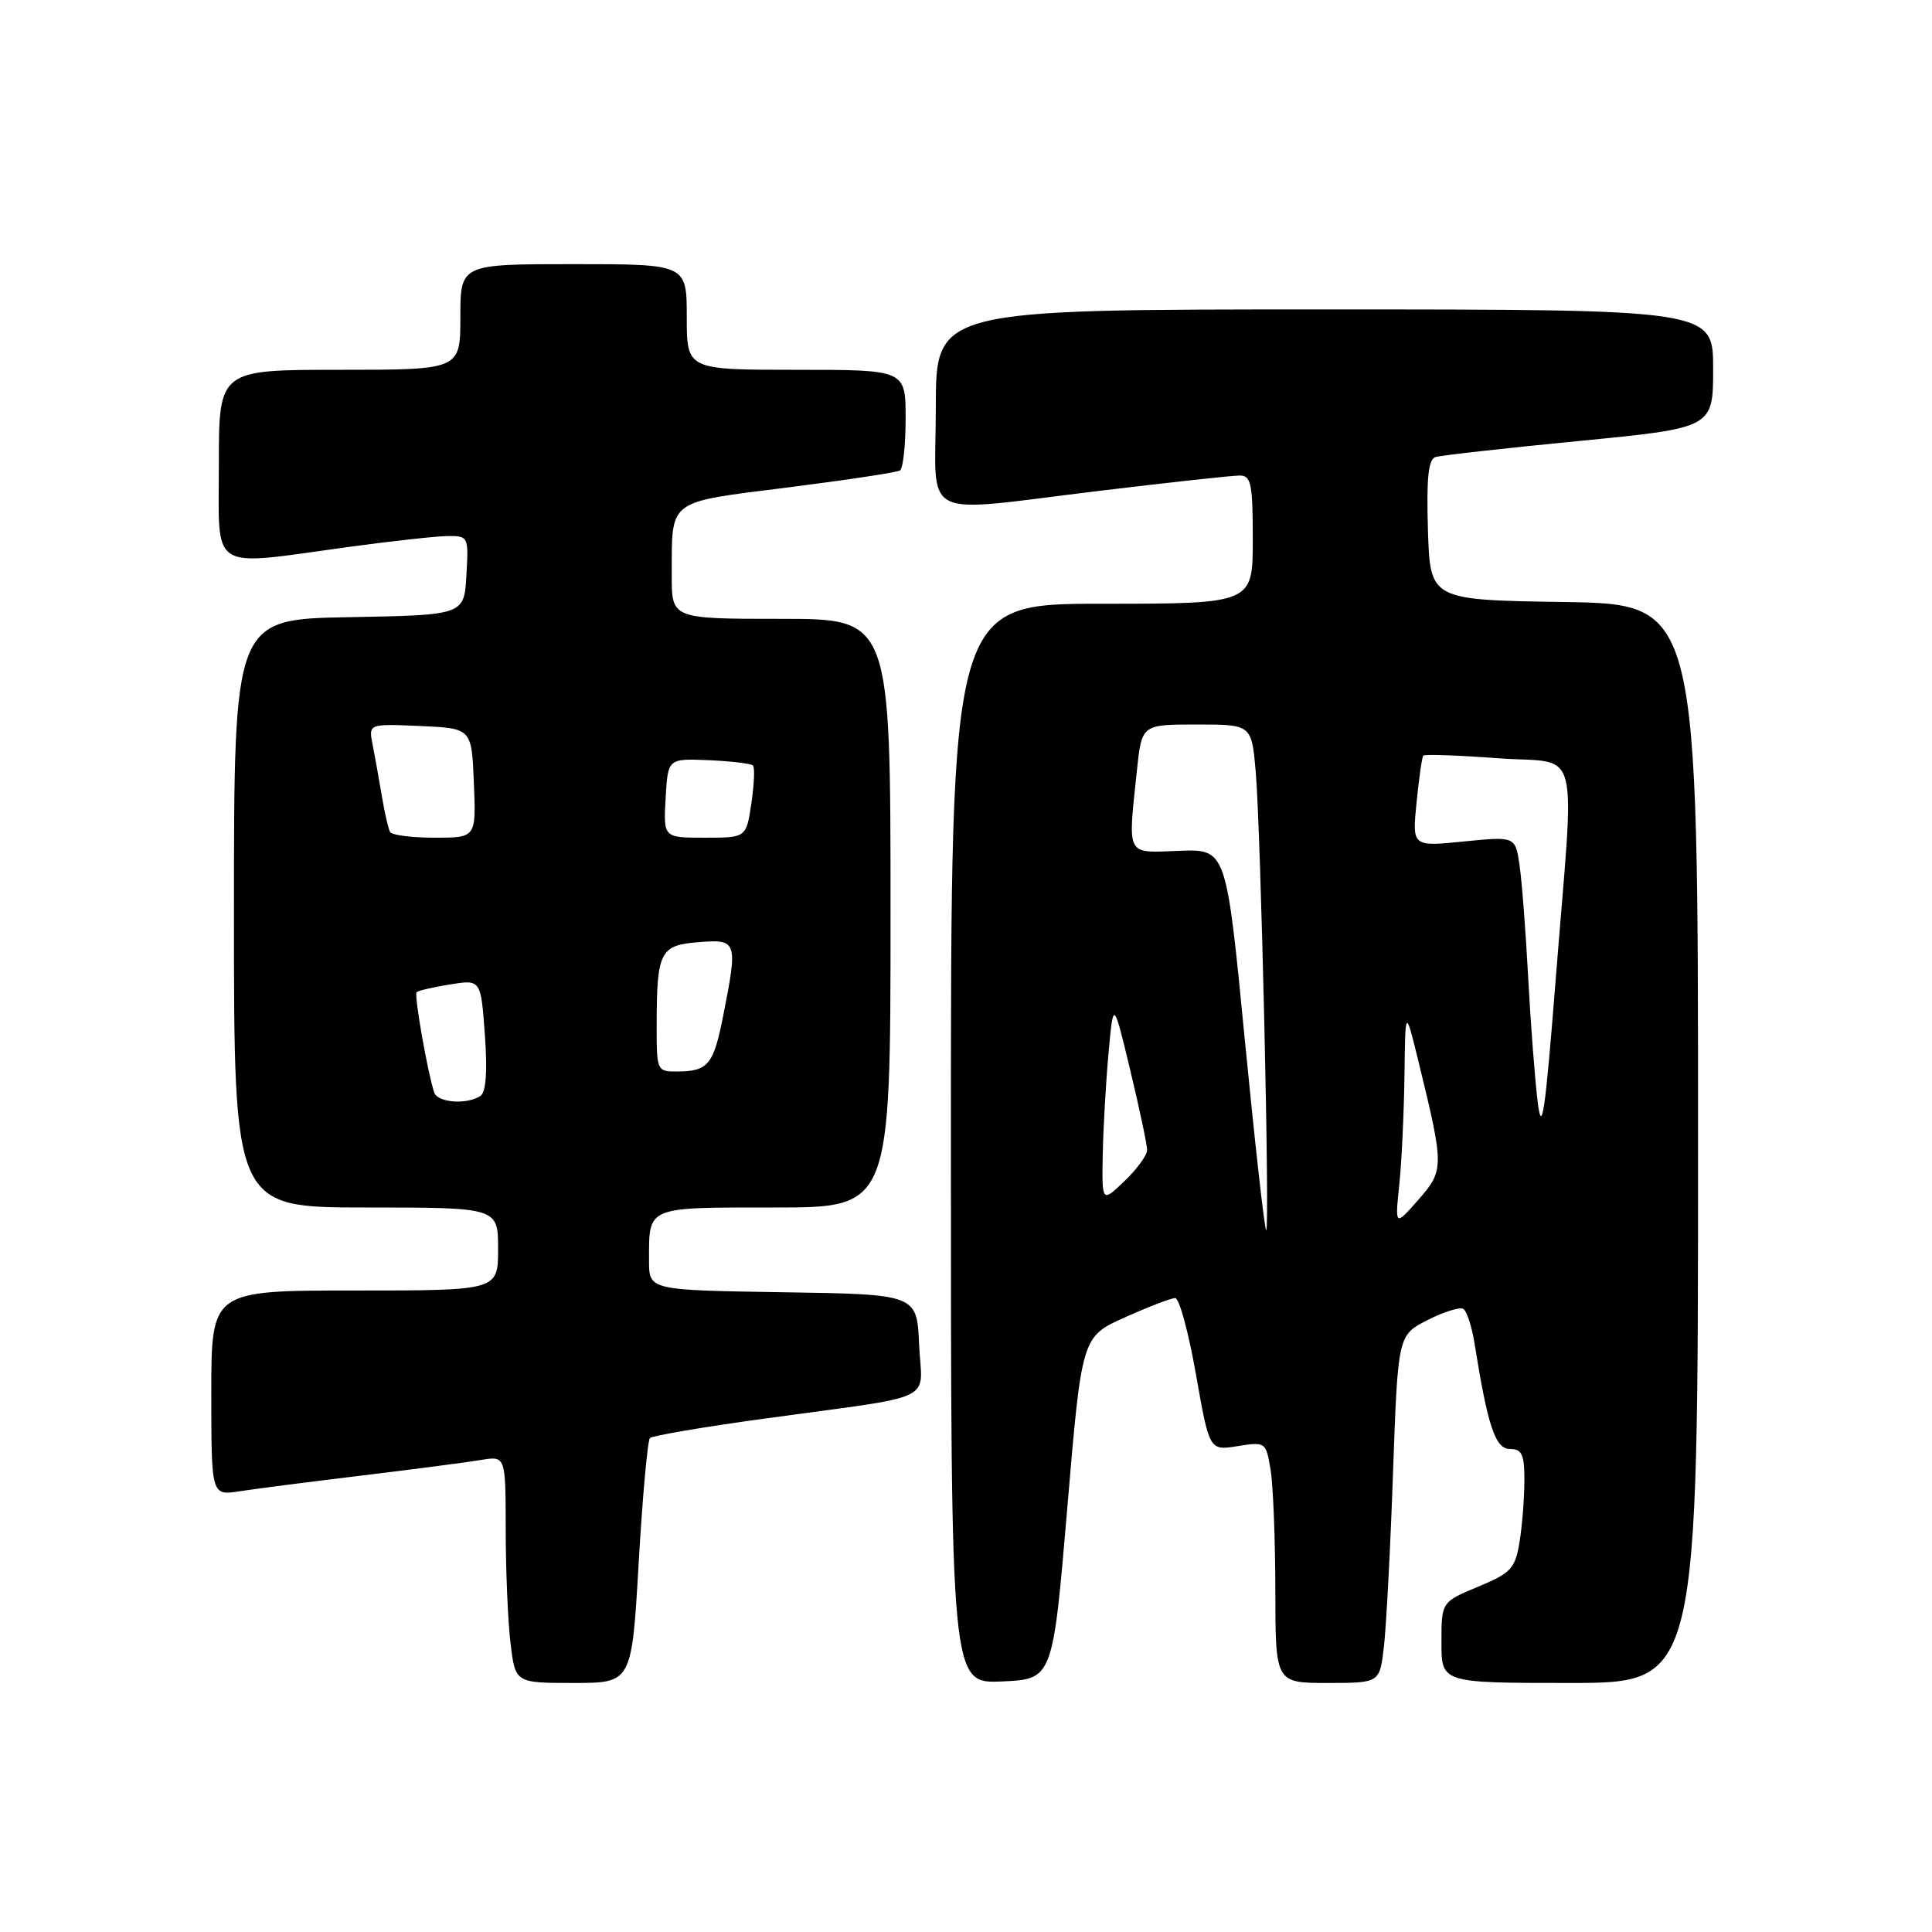 <?xml version="1.0" encoding="UTF-8" standalone="no"?>
<!DOCTYPE svg PUBLIC "-//W3C//DTD SVG 1.1//EN" "http://www.w3.org/Graphics/SVG/1.1/DTD/svg11.dtd" >
<svg xmlns="http://www.w3.org/2000/svg" xmlns:xlink="http://www.w3.org/1999/xlink" version="1.1" viewBox="0 0 256 256">
 <g >
 <path fill="currentColor"
d=" M 84.63 207.06 C 85.14 198.29 85.81 190.86 86.12 190.55 C 86.43 190.24 93.17 189.09 101.09 188.00 C 124.70 184.76 122.14 185.98 121.79 178.20 C 121.50 171.50 121.50 171.50 103.75 171.23 C 86.00 170.95 86.00 170.95 86.00 167.06 C 86.00 159.79 85.50 160.00 102.61 160.00 C 118.00 160.00 118.00 160.00 118.00 121.00 C 118.00 82.00 118.00 82.00 103.50 82.00 C 89.00 82.00 89.00 82.00 89.01 76.25 C 89.04 66.04 88.26 66.63 104.31 64.60 C 112.12 63.61 118.84 62.60 119.25 62.34 C 119.66 62.09 120.00 58.98 120.00 55.44 C 120.00 49.00 120.00 49.00 105.50 49.00 C 91.00 49.00 91.00 49.00 91.00 42.00 C 91.00 35.00 91.00 35.00 76.00 35.00 C 61.00 35.00 61.00 35.00 61.00 42.00 C 61.00 49.00 61.00 49.00 45.00 49.00 C 29.00 49.00 29.00 49.00 29.00 61.50 C 29.00 75.99 27.51 75.03 46.00 72.50 C 51.78 71.71 57.76 71.05 59.30 71.03 C 62.06 71.00 62.10 71.09 61.80 76.25 C 61.50 81.50 61.50 81.50 46.25 81.78 C 31.00 82.05 31.00 82.05 31.00 121.03 C 31.00 160.00 31.00 160.00 48.50 160.00 C 66.00 160.00 66.00 160.00 66.00 165.50 C 66.00 171.00 66.00 171.00 47.00 171.00 C 28.00 171.00 28.00 171.00 28.00 184.59 C 28.00 198.18 28.00 198.18 31.75 197.60 C 33.81 197.28 41.12 196.34 48.00 195.51 C 54.88 194.68 61.96 193.75 63.75 193.45 C 67.00 192.91 67.00 192.91 67.01 202.70 C 67.01 208.09 67.30 214.86 67.65 217.75 C 68.28 223.00 68.28 223.00 76.00 223.00 C 83.71 223.00 83.71 223.00 84.63 207.06 Z  M 141.42 199.81 C 143.34 177.12 143.34 177.12 149.05 174.56 C 152.18 173.15 155.19 172.00 155.72 172.00 C 156.26 172.00 157.49 176.55 158.47 182.11 C 160.25 192.22 160.25 192.22 163.99 191.62 C 167.69 191.03 167.75 191.07 168.36 194.76 C 168.70 196.82 168.98 204.01 168.99 210.75 C 169.00 223.00 169.00 223.00 175.91 223.00 C 182.81 223.00 182.81 223.00 183.37 218.25 C 183.68 215.64 184.23 205.27 184.58 195.21 C 185.23 176.92 185.23 176.92 189.15 174.92 C 191.31 173.82 193.44 173.16 193.90 173.44 C 194.36 173.72 195.03 175.78 195.38 178.00 C 197.15 189.05 198.14 192.00 200.08 192.00 C 201.67 192.00 202.00 192.72 201.99 196.25 C 201.98 198.59 201.69 202.24 201.34 204.37 C 200.76 207.85 200.21 208.44 195.85 210.25 C 191.00 212.27 191.00 212.27 191.00 217.63 C 191.00 223.00 191.00 223.00 208.00 223.00 C 225.00 223.00 225.00 223.00 225.00 151.52 C 225.00 80.05 225.00 80.05 207.25 79.77 C 189.50 79.50 189.50 79.50 189.21 70.23 C 189.00 63.35 189.26 60.86 190.21 60.56 C 190.92 60.34 199.49 59.38 209.25 58.43 C 227.00 56.70 227.00 56.70 227.00 48.85 C 227.00 41.00 227.00 41.00 175.50 41.00 C 124.00 41.00 124.00 41.00 124.00 54.00 C 124.00 69.31 121.33 67.97 146.00 65.00 C 155.07 63.91 163.29 63.01 164.25 63.01 C 165.78 63.00 166.00 64.07 166.00 71.50 C 166.00 80.00 166.00 80.00 146.00 80.00 C 126.00 80.00 126.00 80.00 126.00 151.55 C 126.00 223.09 126.00 223.09 132.75 222.80 C 139.50 222.50 139.50 222.50 141.42 199.81 Z  M 57.53 144.75 C 56.64 142.03 54.85 131.82 55.20 131.47 C 55.41 131.26 57.41 130.80 59.65 130.44 C 63.72 129.79 63.72 129.79 64.25 137.14 C 64.60 142.09 64.40 144.74 63.64 145.23 C 61.81 146.41 57.97 146.11 57.53 144.75 Z  M 87.01 135.75 C 87.03 126.07 87.46 125.24 92.59 124.84 C 97.69 124.43 97.78 124.70 95.83 134.58 C 94.55 141.08 93.83 141.96 89.75 141.98 C 87.04 142.00 87.00 141.91 87.01 135.75 Z  M 51.69 110.25 C 51.46 109.84 50.96 107.70 50.60 105.50 C 50.23 103.30 49.68 100.24 49.38 98.70 C 48.82 95.90 48.82 95.90 55.66 96.20 C 62.50 96.50 62.50 96.50 62.79 103.75 C 63.09 111.00 63.09 111.00 57.60 111.00 C 54.59 111.00 51.93 110.66 51.69 110.25 Z  M 88.20 105.75 C 88.50 100.50 88.50 100.50 93.90 100.73 C 96.87 100.86 99.51 101.17 99.77 101.43 C 100.03 101.69 99.93 103.95 99.56 106.45 C 98.88 111.00 98.88 111.00 93.39 111.00 C 87.90 111.00 87.90 111.00 88.20 105.75 Z  M 164.94 137.75 C 162.49 112.50 162.49 112.50 156.24 112.74 C 149.12 113.01 149.44 113.62 150.64 102.15 C 151.28 96.00 151.28 96.00 158.56 96.00 C 165.84 96.00 165.84 96.00 166.39 102.25 C 167.07 110.07 168.28 163.00 167.78 163.00 C 167.57 163.00 166.30 151.64 164.94 137.75 Z  M 185.41 157.00 C 185.73 153.97 186.03 147.45 186.10 142.50 C 186.21 133.50 186.21 133.50 188.04 141.00 C 191.36 154.62 191.36 155.09 187.92 159.00 C 184.84 162.50 184.84 162.50 185.41 157.00 Z  M 146.12 152.94 C 146.19 149.40 146.54 143.35 146.89 139.50 C 147.53 132.50 147.53 132.50 149.77 141.83 C 151.00 146.95 152.00 151.71 152.00 152.39 C 152.00 153.07 150.65 154.92 149.00 156.50 C 146.00 159.37 146.00 159.37 146.12 152.94 Z  M 203.75 146.00 C 203.38 142.97 202.81 135.55 202.49 129.50 C 202.17 123.45 201.66 116.77 201.35 114.66 C 200.79 110.82 200.79 110.82 193.96 111.50 C 187.12 112.19 187.12 112.19 187.70 106.35 C 188.02 103.13 188.42 100.33 188.59 100.13 C 188.77 99.92 193.21 100.08 198.46 100.47 C 209.66 101.31 208.68 97.56 206.12 130.00 C 204.73 147.61 204.30 150.51 203.75 146.00 Z "/>
</g>
</svg>